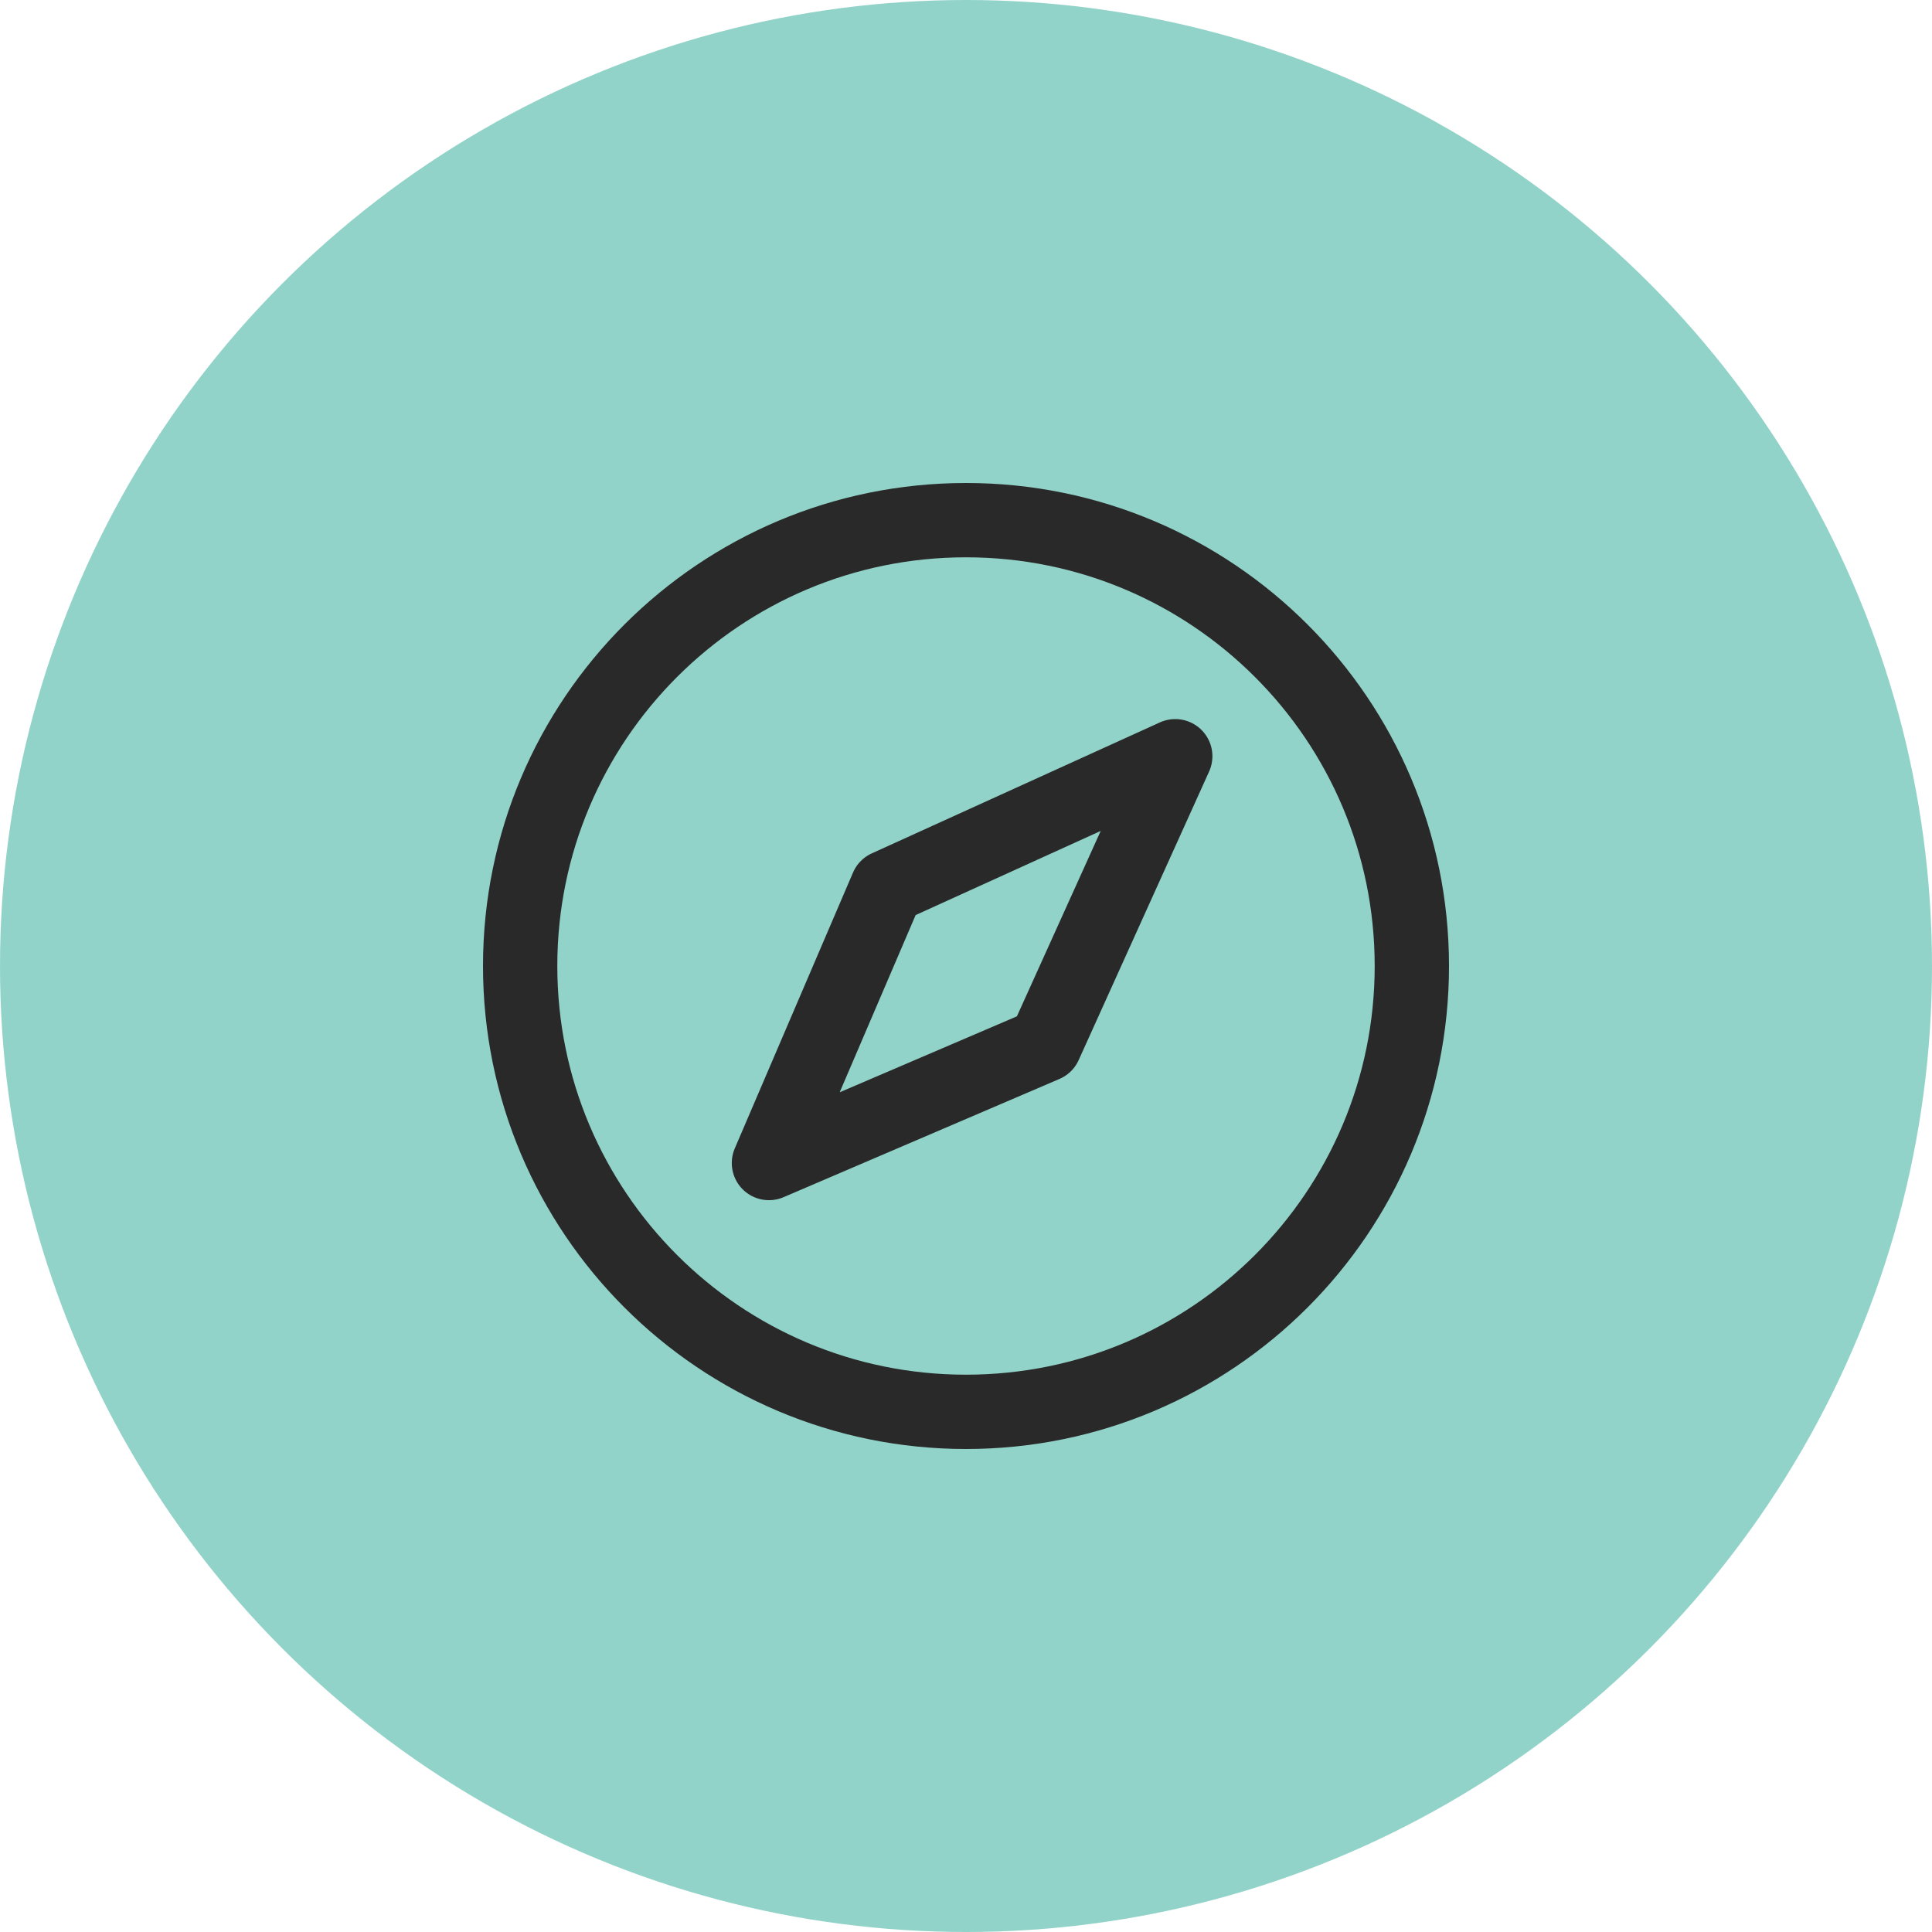 <svg width="52" height="52" viewBox="0 0 52 52" fill="none" xmlns="http://www.w3.org/2000/svg">
<circle cx="26" cy="26" r="26" fill="#92D3C9"/>
<path d="M26 38C32.627 38 38 32.627 38 26C38 19.373 32.627 14 26 14C19.373 14 14 19.373 14 26C14 32.627 19.373 38 26 38Z" stroke="#292929" stroke-width="2" stroke-miterlimit="10"/>
<path d="M28.121 28.121L31.632 20.354L23.878 23.879L20.696 31.303L28.121 28.121Z" stroke="#292929" stroke-width="2" stroke-linecap="round" stroke-linejoin="round"/>
</svg>
